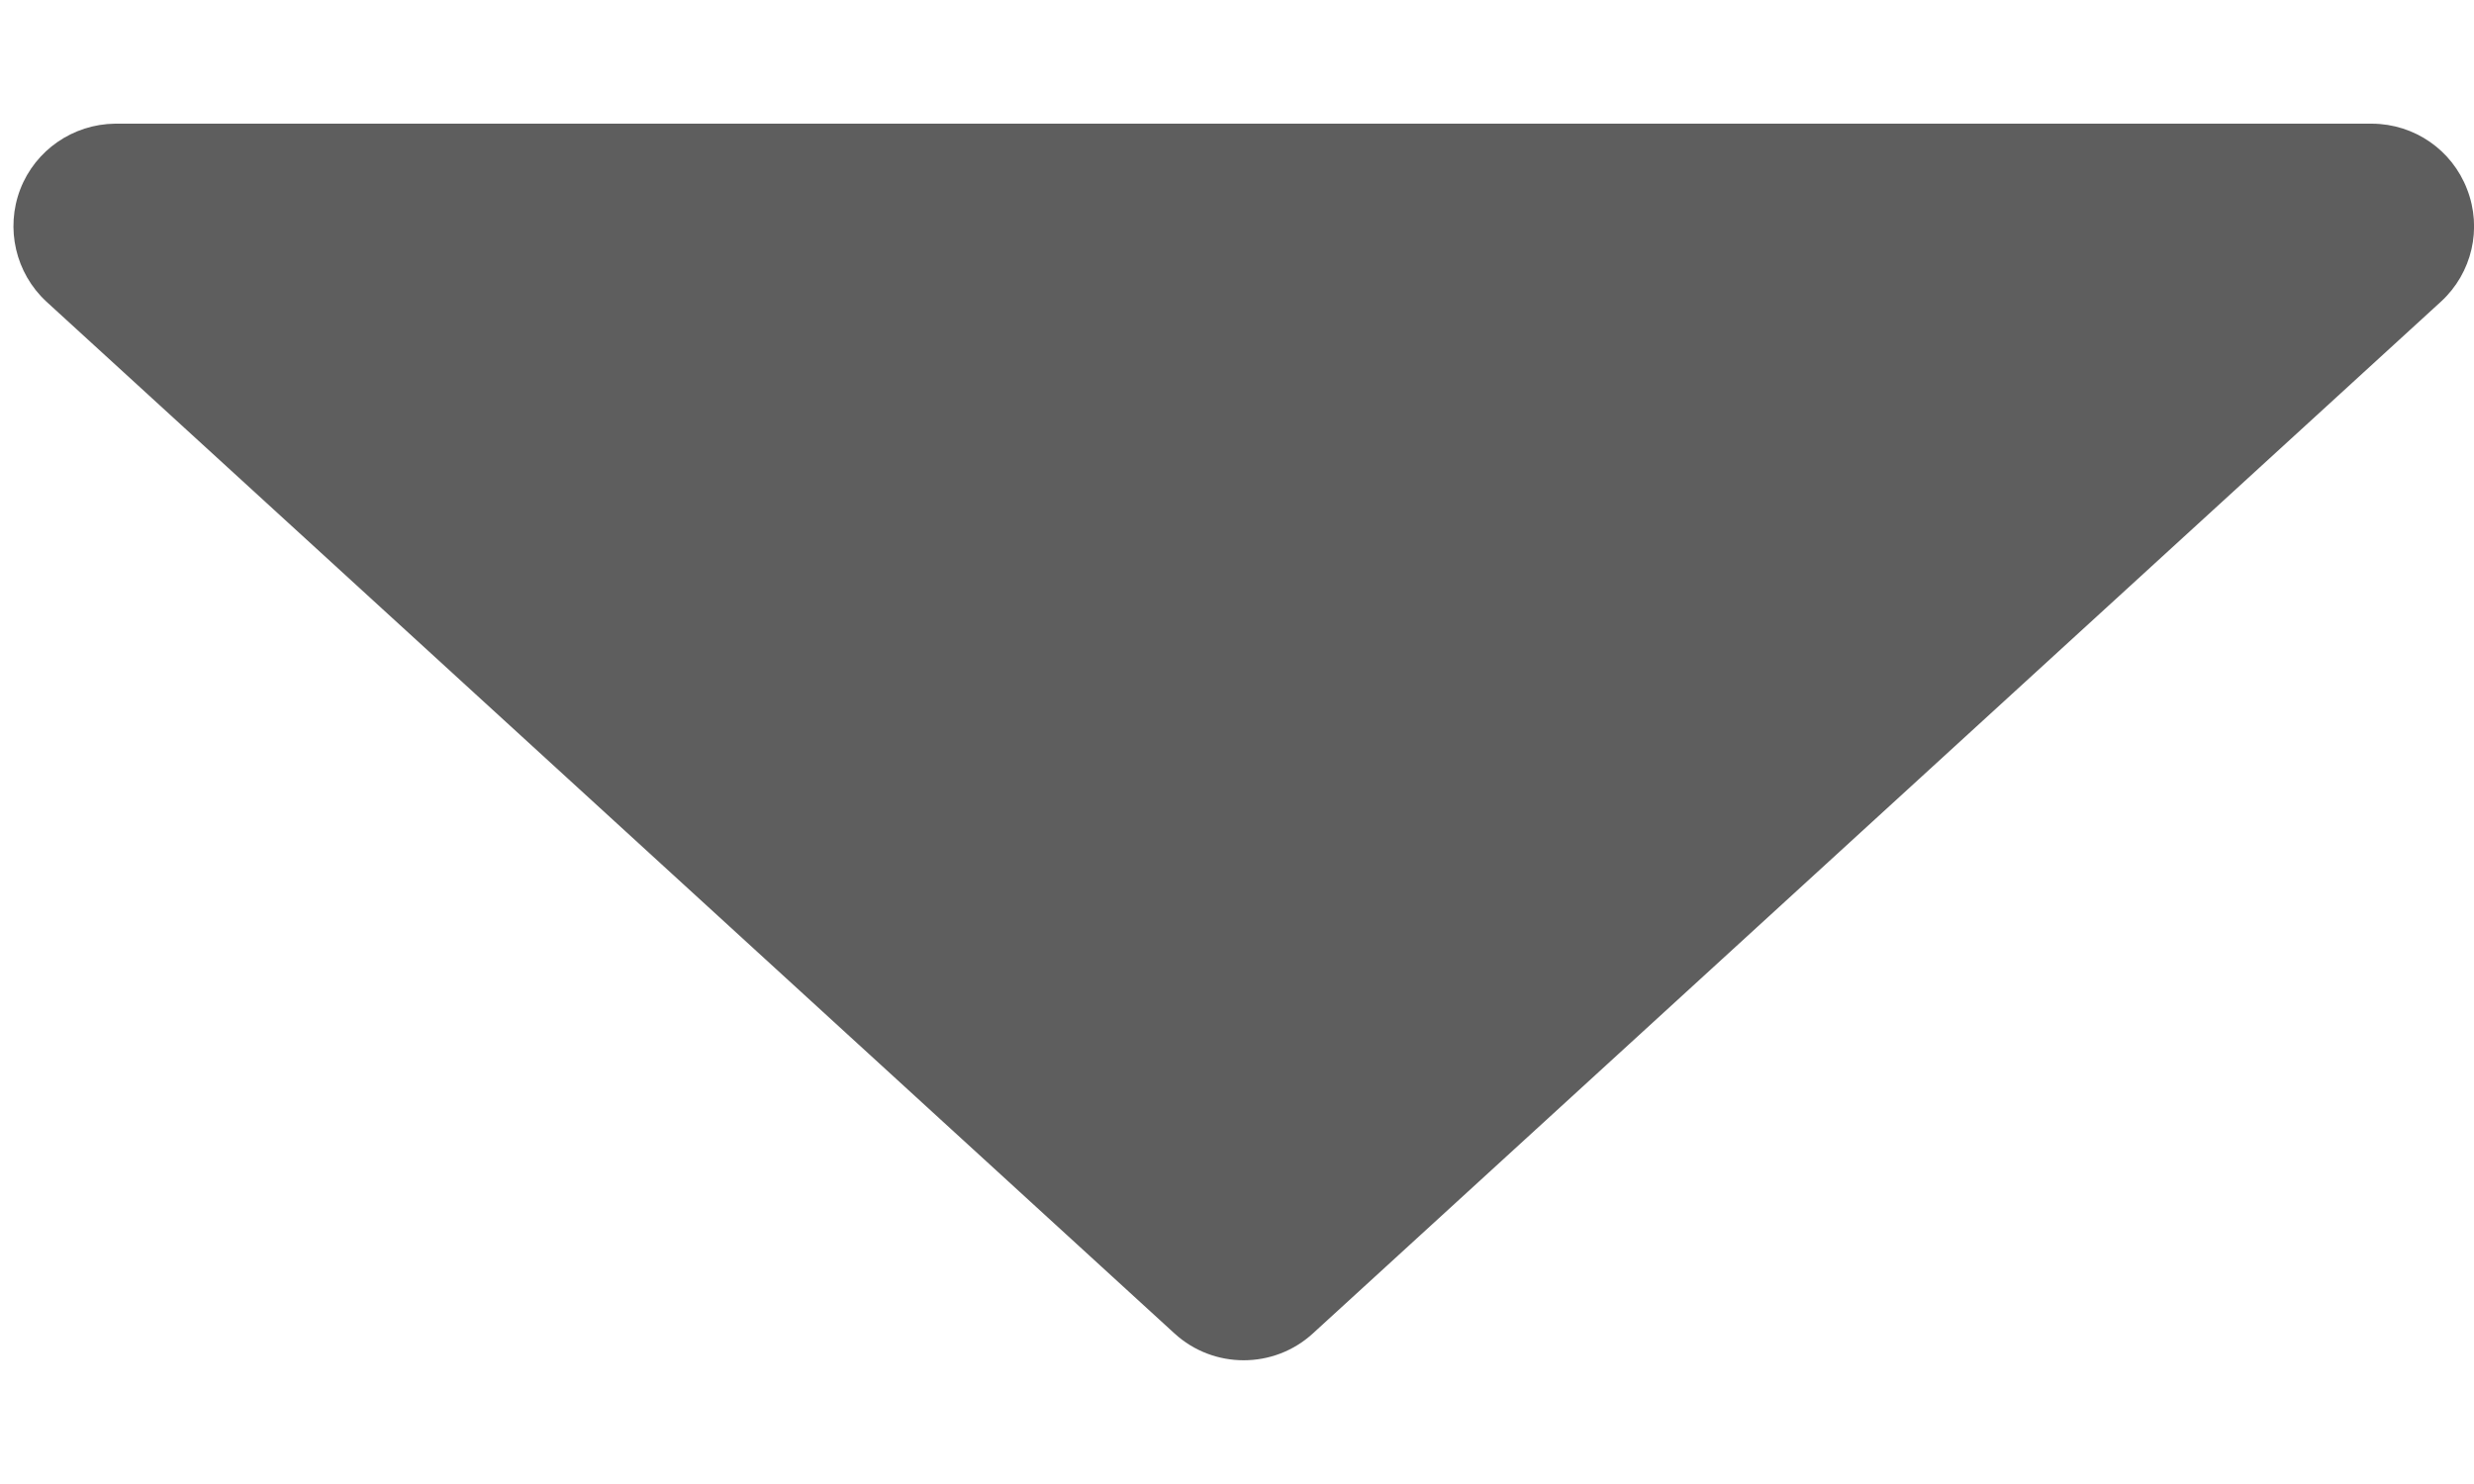 <svg width="10" height="6" viewBox="0 0 10 6" fill="none" xmlns="http://www.w3.org/2000/svg">
<g id="Arrow ">
<path id="Vector" fill-rule="evenodd" clip-rule="evenodd" d="M0.465 0.5C0.295 0.502 0.143 0.607 0.082 0.765C0.021 0.924 0.063 1.104 0.187 1.219L4.747 5.391C4.905 5.536 5.149 5.536 5.307 5.391L9.867 1.219C9.992 1.104 10.034 0.924 9.972 0.765C9.911 0.606 9.759 0.501 9.588 0.5L0.465 0.5Z" fill="#5E5E5E"/>
</g>
</svg>
